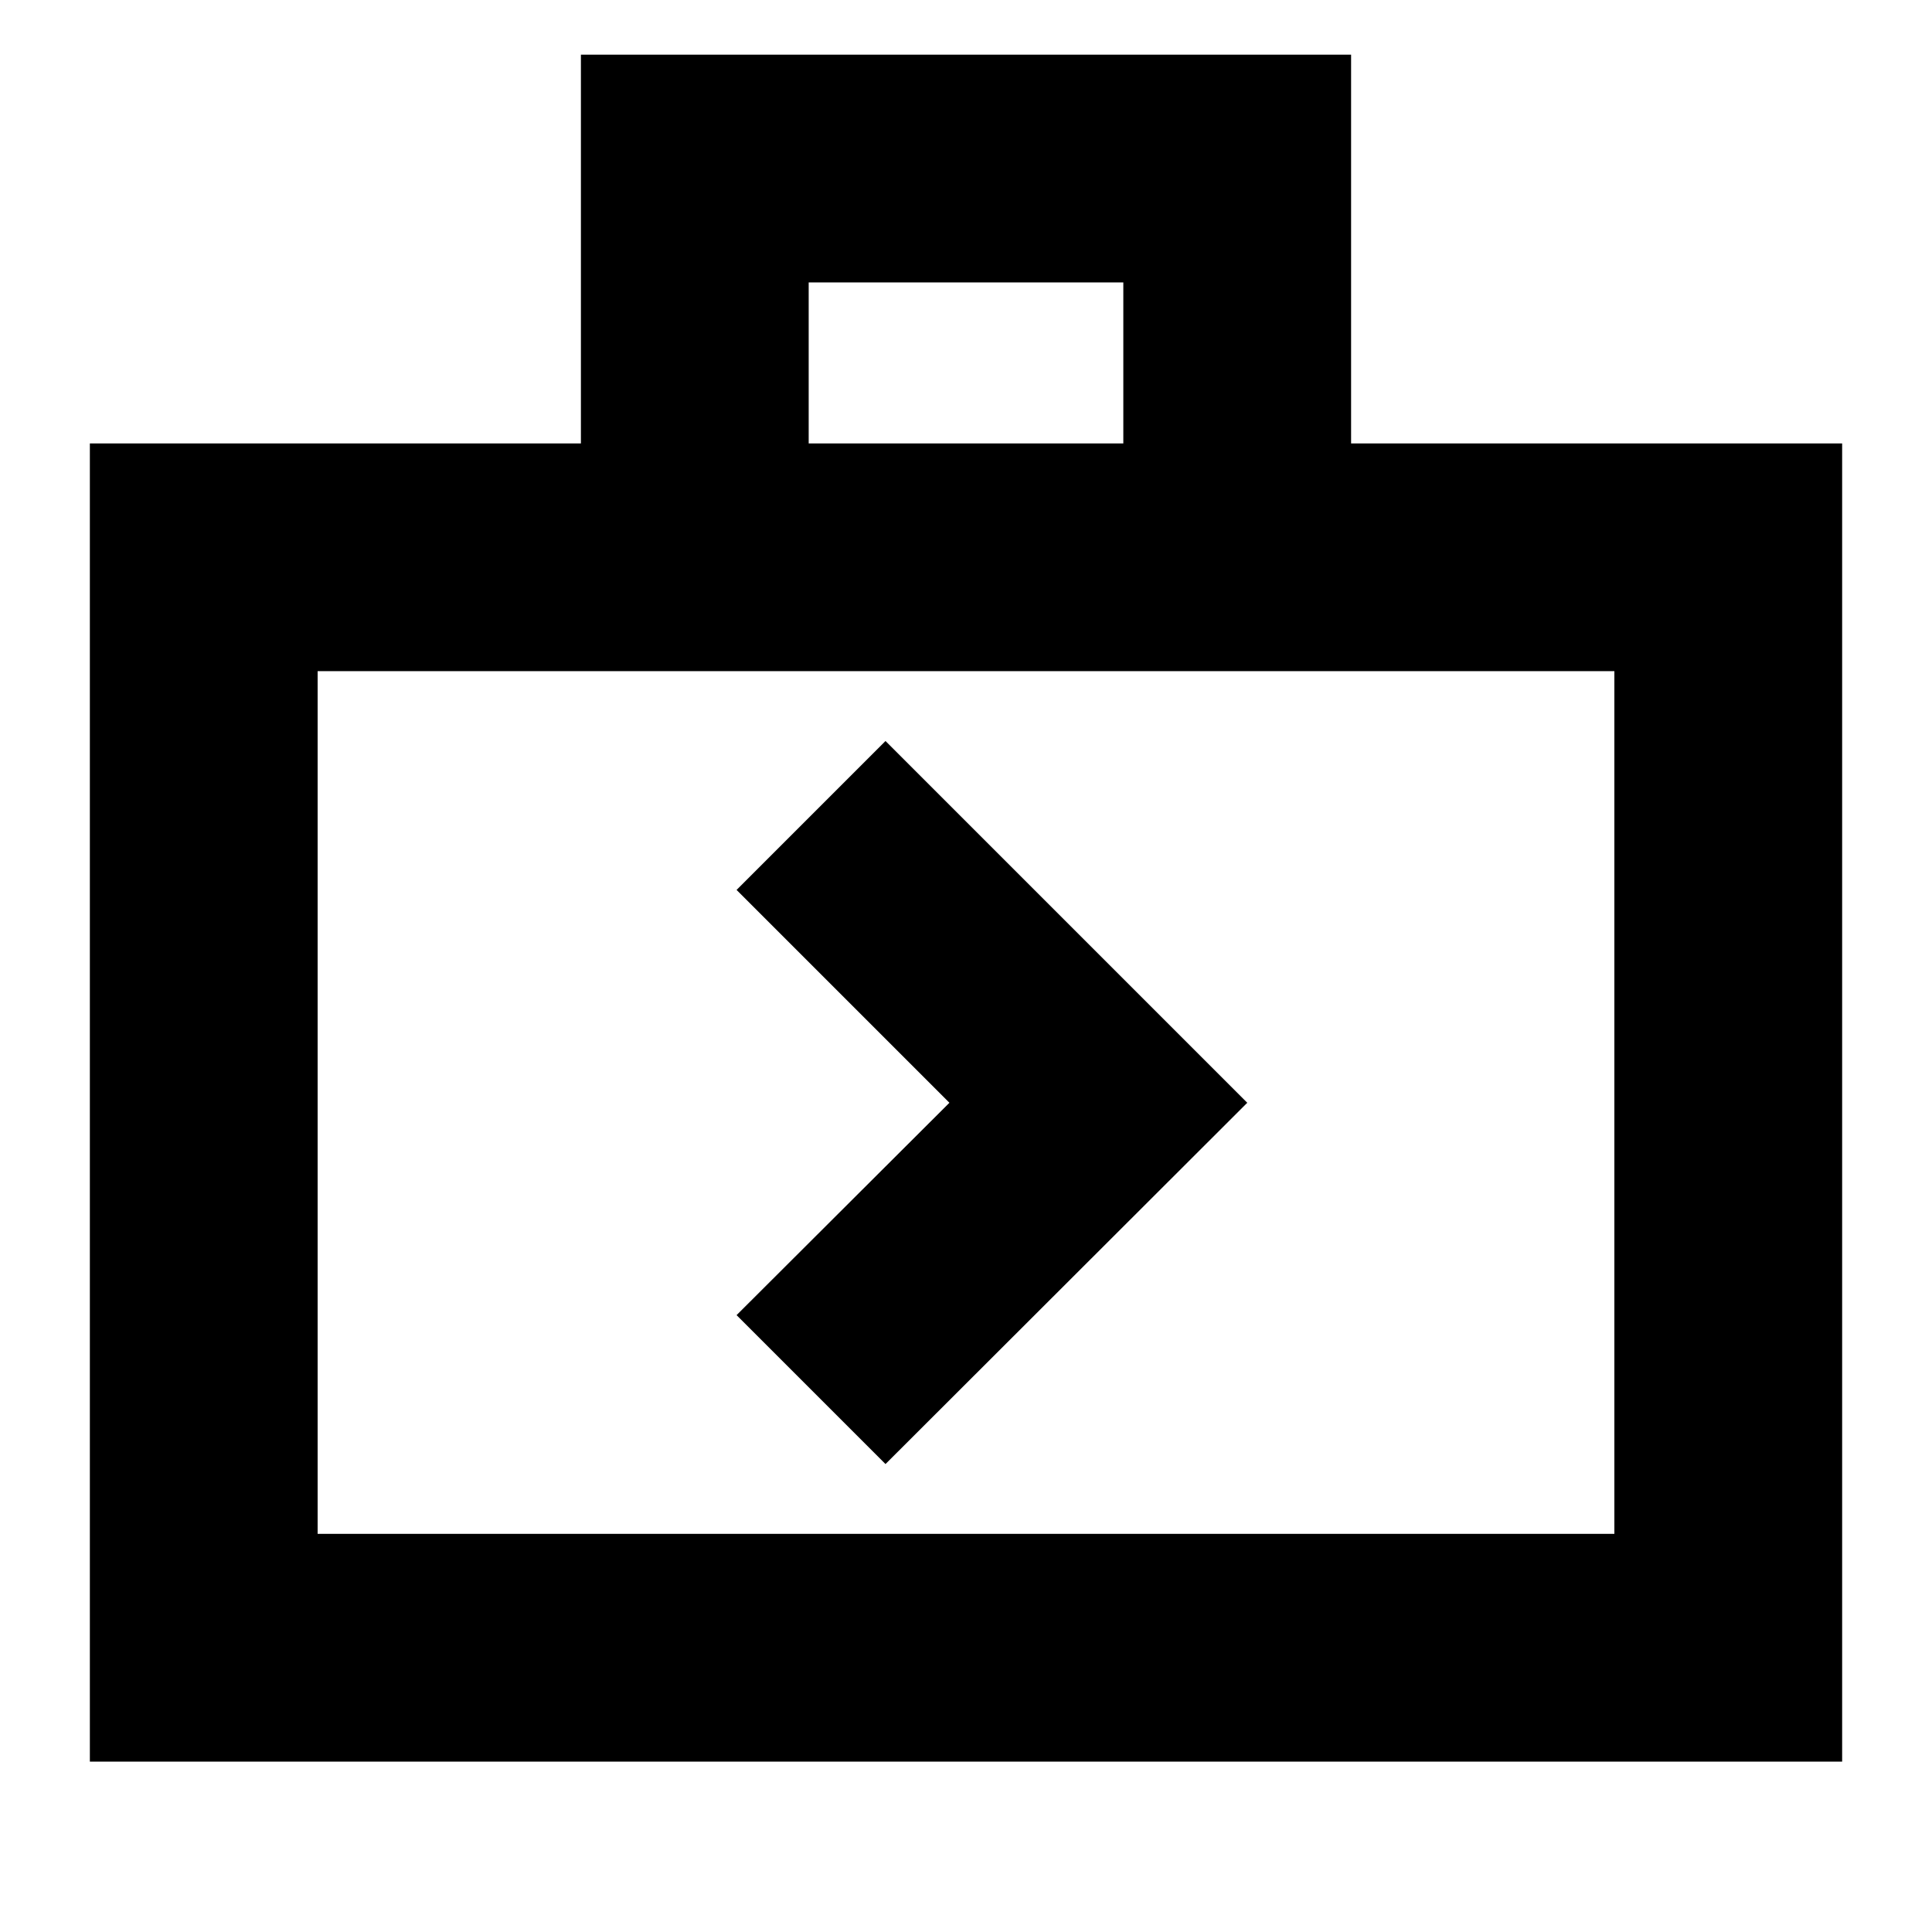 <svg xmlns="http://www.w3.org/2000/svg" height="24" viewBox="0 -960 960 960" width="24"><path d="M44.65-84.65v-655.02h244v-193.18h382.7v193.18h244v655.02H44.65Zm113.18-113.18h644.34V-626.5H157.83v428.67Zm244-541.84h156.34v-80H401.83v80Zm-244 541.84V-626.5v428.67ZM440-232.52l179.76-179.52L440-591.8l-74 74 105.76 105.76L366-306.52l74 74Z"/></svg>